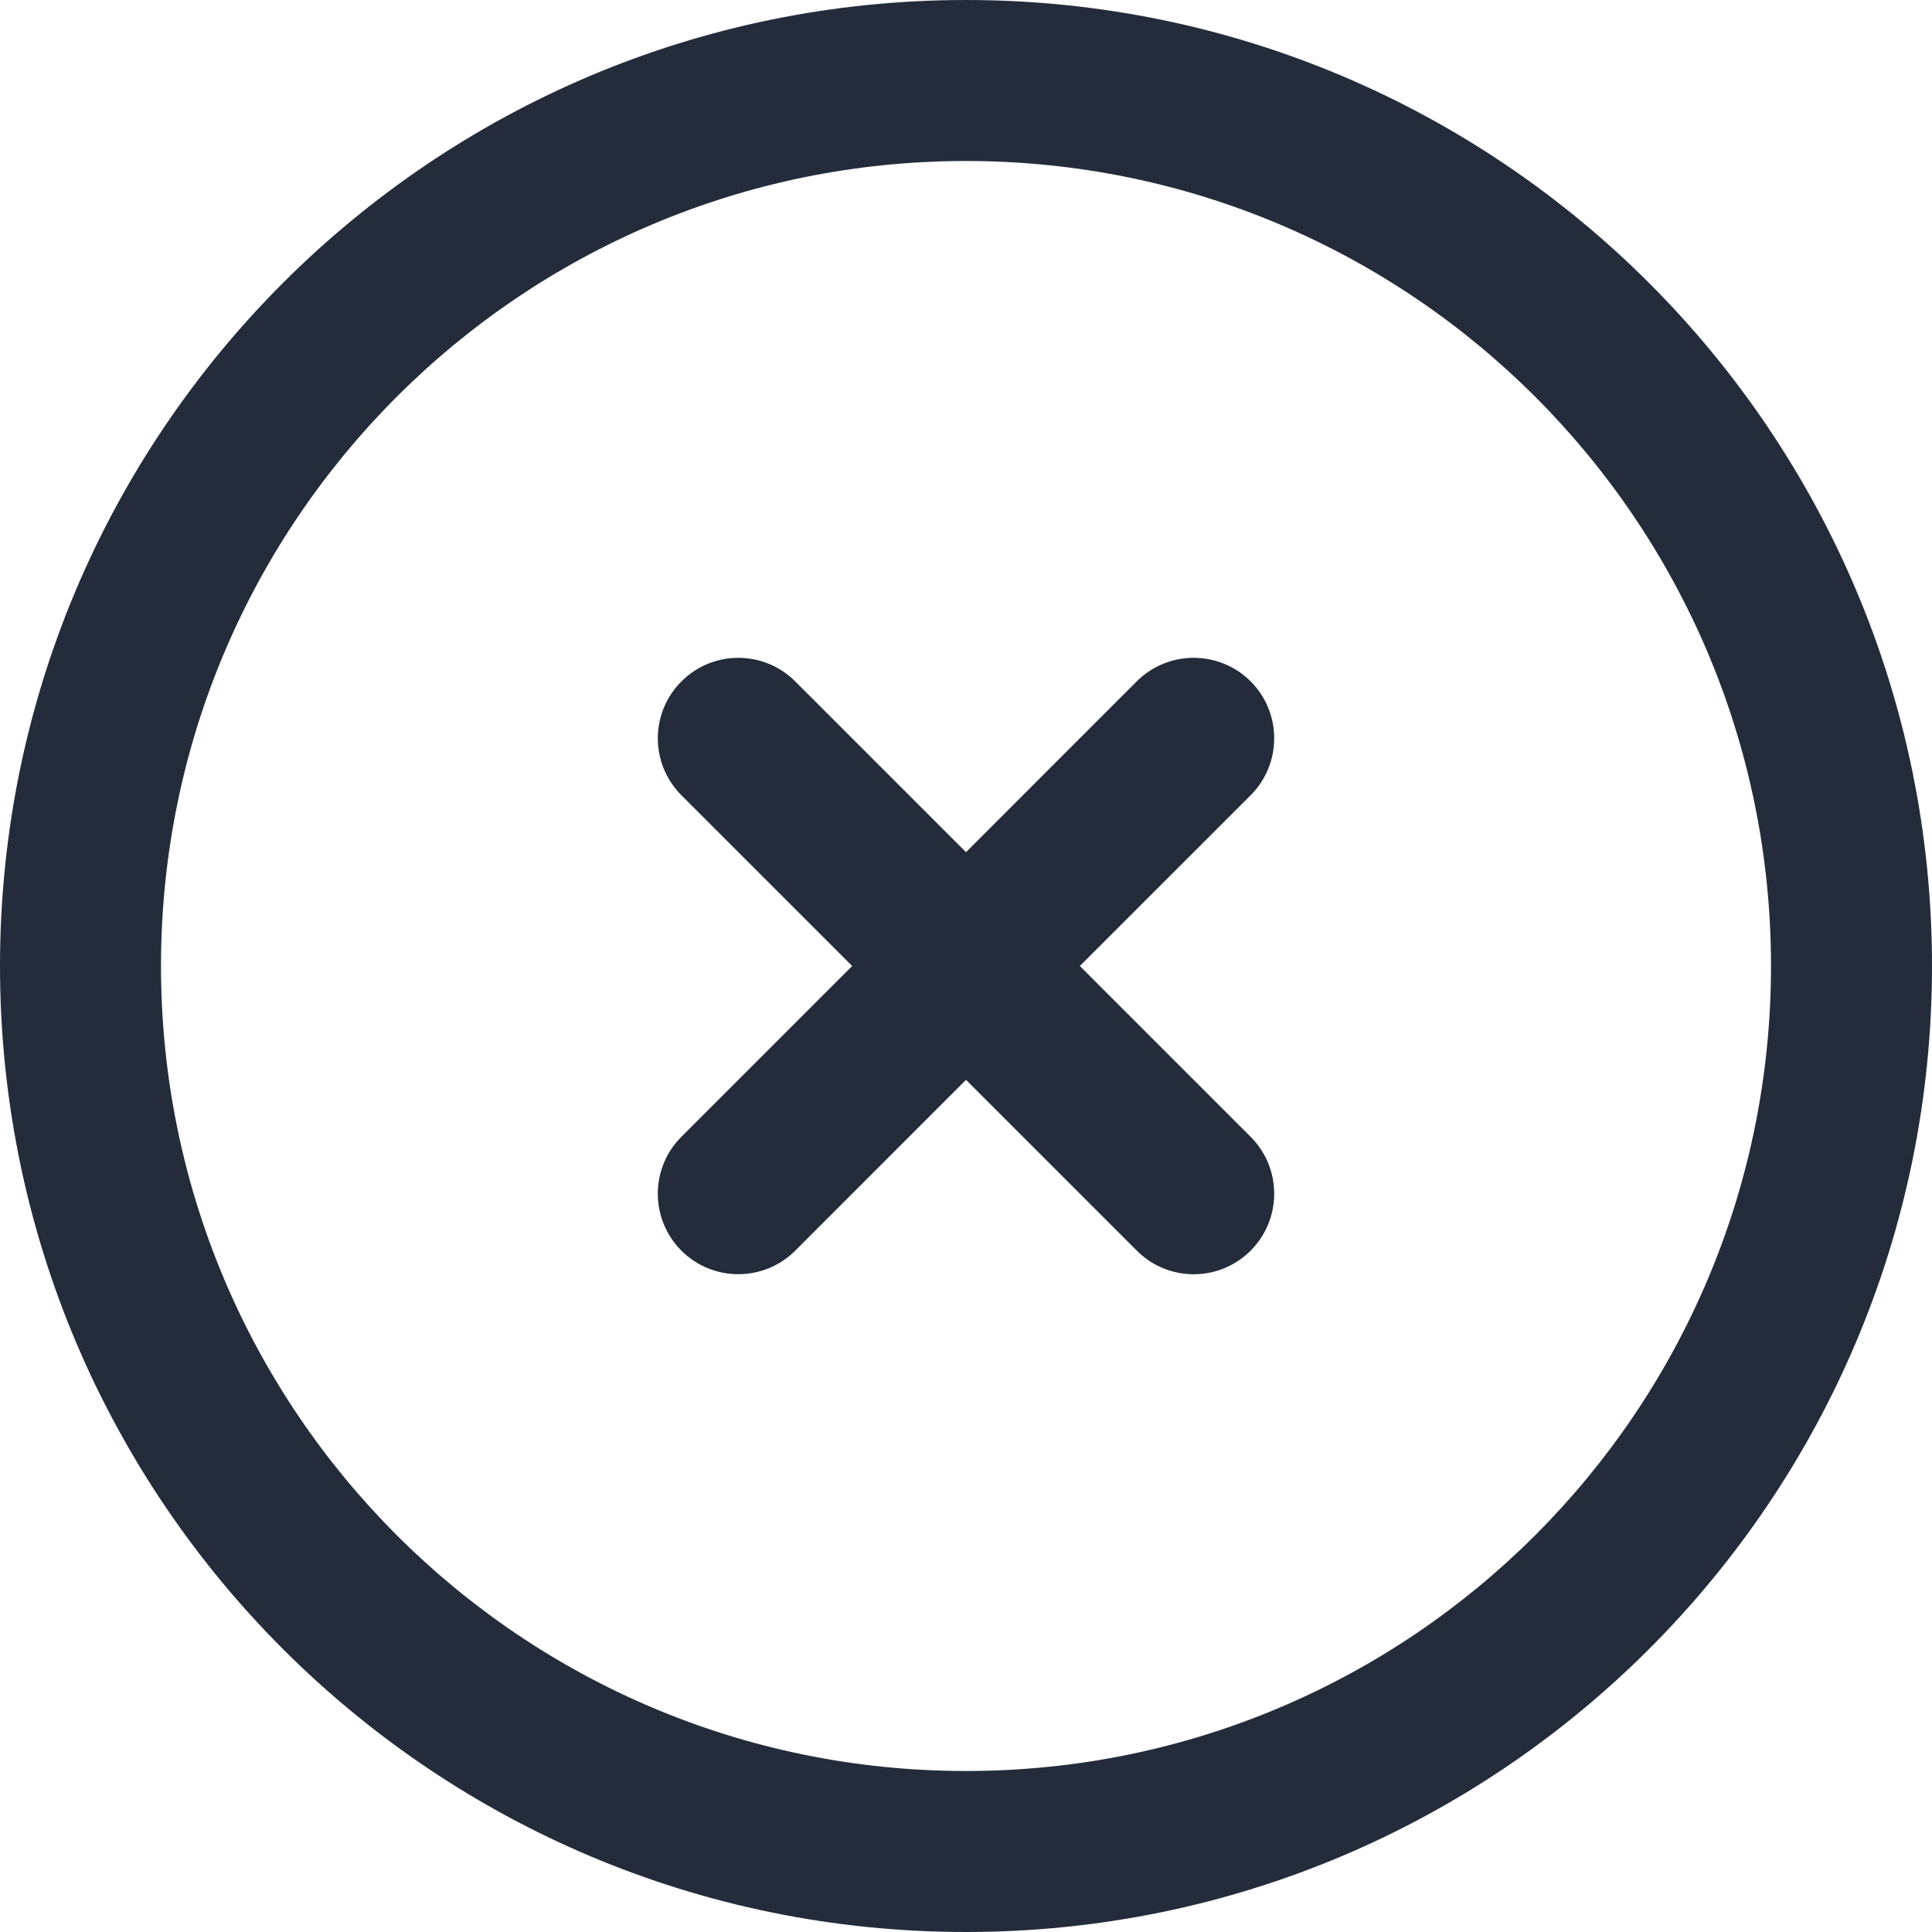 <svg xmlns="http://www.w3.org/2000/svg" width="24" height="24" fill="none" viewBox="0 0 24 24"><path fill="#242C3C" fill-rule="evenodd" d="M2 12C2 6.477 6.477 2 12 2C17.523 2 22 6.477 22 12C22 17.523 17.523 22 12 22C6.477 22 2 17.523 2 12ZM12 0C5.373 0 0 5.373 0 12C0 18.627 5.373 24 12 24C18.627 24 24 18.627 24 12C24 5.373 18.627 0 12 0ZM8.465 8.465C8.074 8.855 8.074 9.488 8.465 9.879L10.586 12L8.464 14.122C8.074 14.512 8.074 15.145 8.464 15.536C8.855 15.926 9.488 15.926 9.879 15.536L12 13.414L14.122 15.536C14.512 15.927 15.145 15.927 15.536 15.536C15.926 15.145 15.926 14.512 15.536 14.122L13.414 12L15.536 9.879C15.926 9.488 15.926 8.855 15.536 8.464C15.145 8.074 14.512 8.074 14.121 8.464L12 10.586L9.879 8.465C9.488 8.074 8.855 8.074 8.465 8.465Z" clip-rule="evenodd"/></svg>